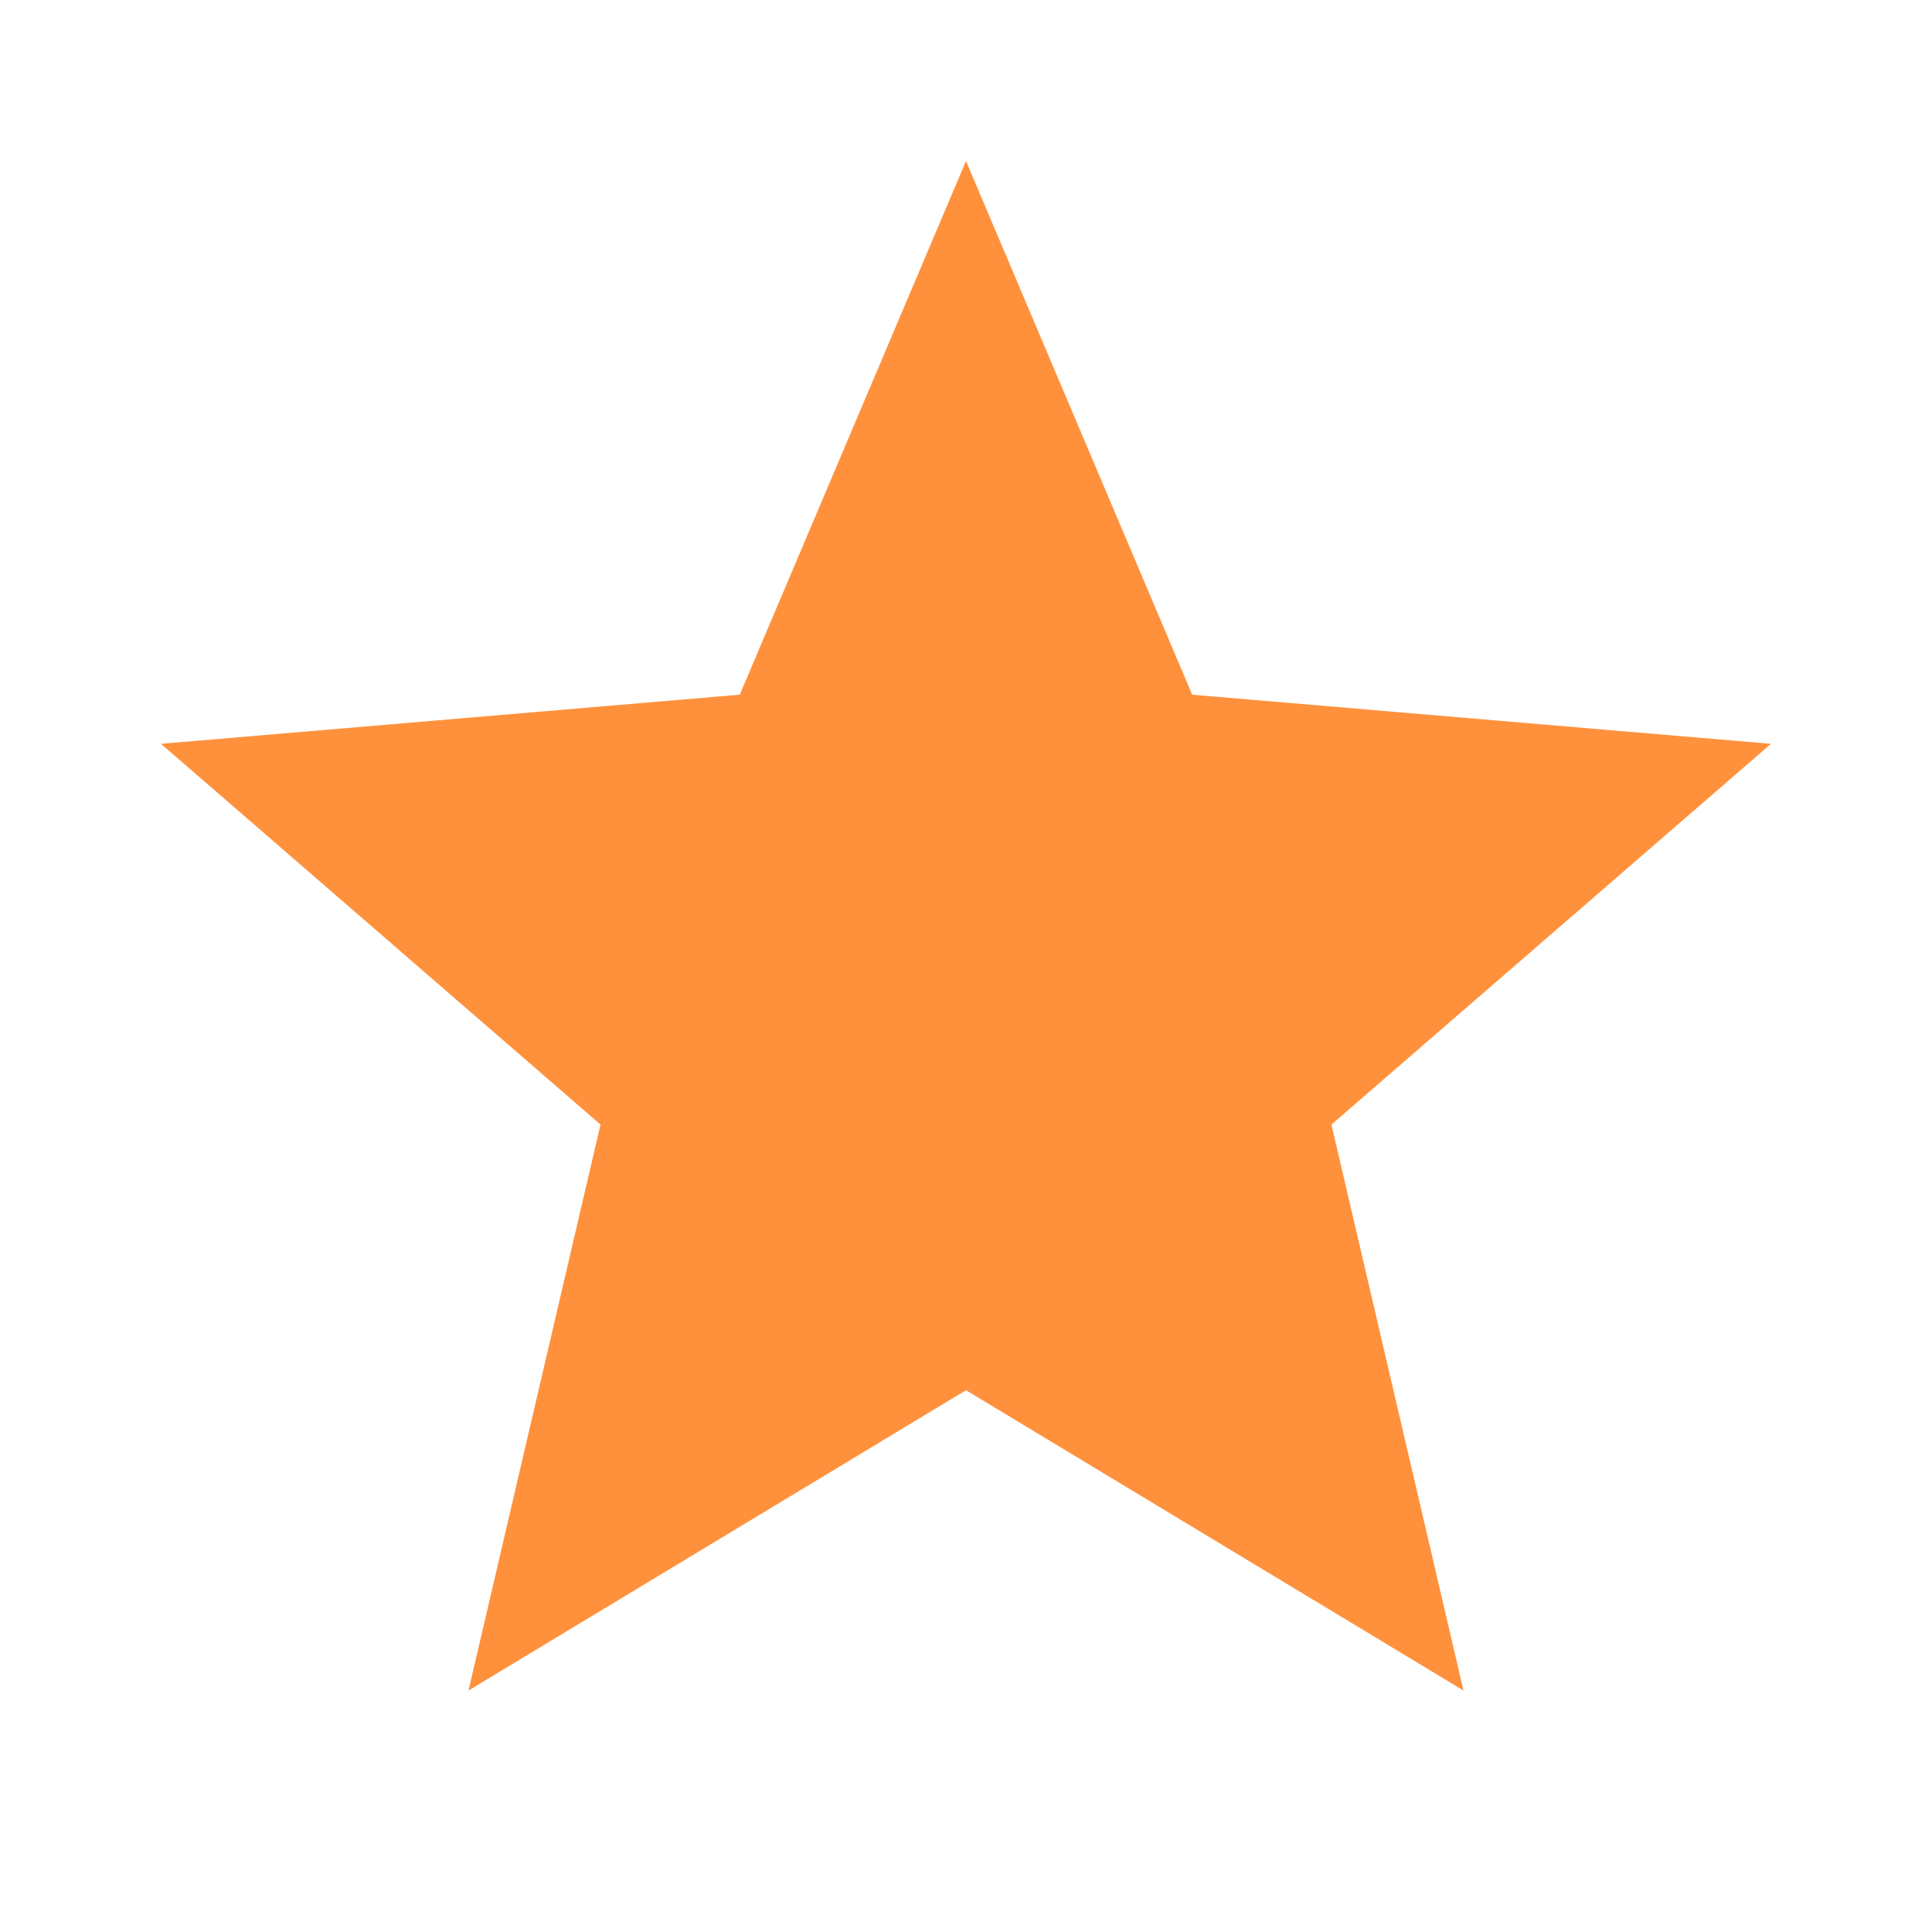 <svg width="40" height="40" viewBox="0 0 40 40" fill="none" xmlns="http://www.w3.org/2000/svg">
<g clip-path="url(#clip0_1063_898)">
<path d="M20 28.783L30.3 35L27.566 23.283L36.666 15.4L24.683 14.383L20 3.333L15.316 14.383L3.333 15.4L12.433 23.283L9.7 35L20 28.783Z" fill="#FF913C"/>
</g>
<defs>
<clipPath id="clip0_1063_898">
<rect width="40" height="40" fill="white"/>
</clipPath>
</defs>
</svg>
